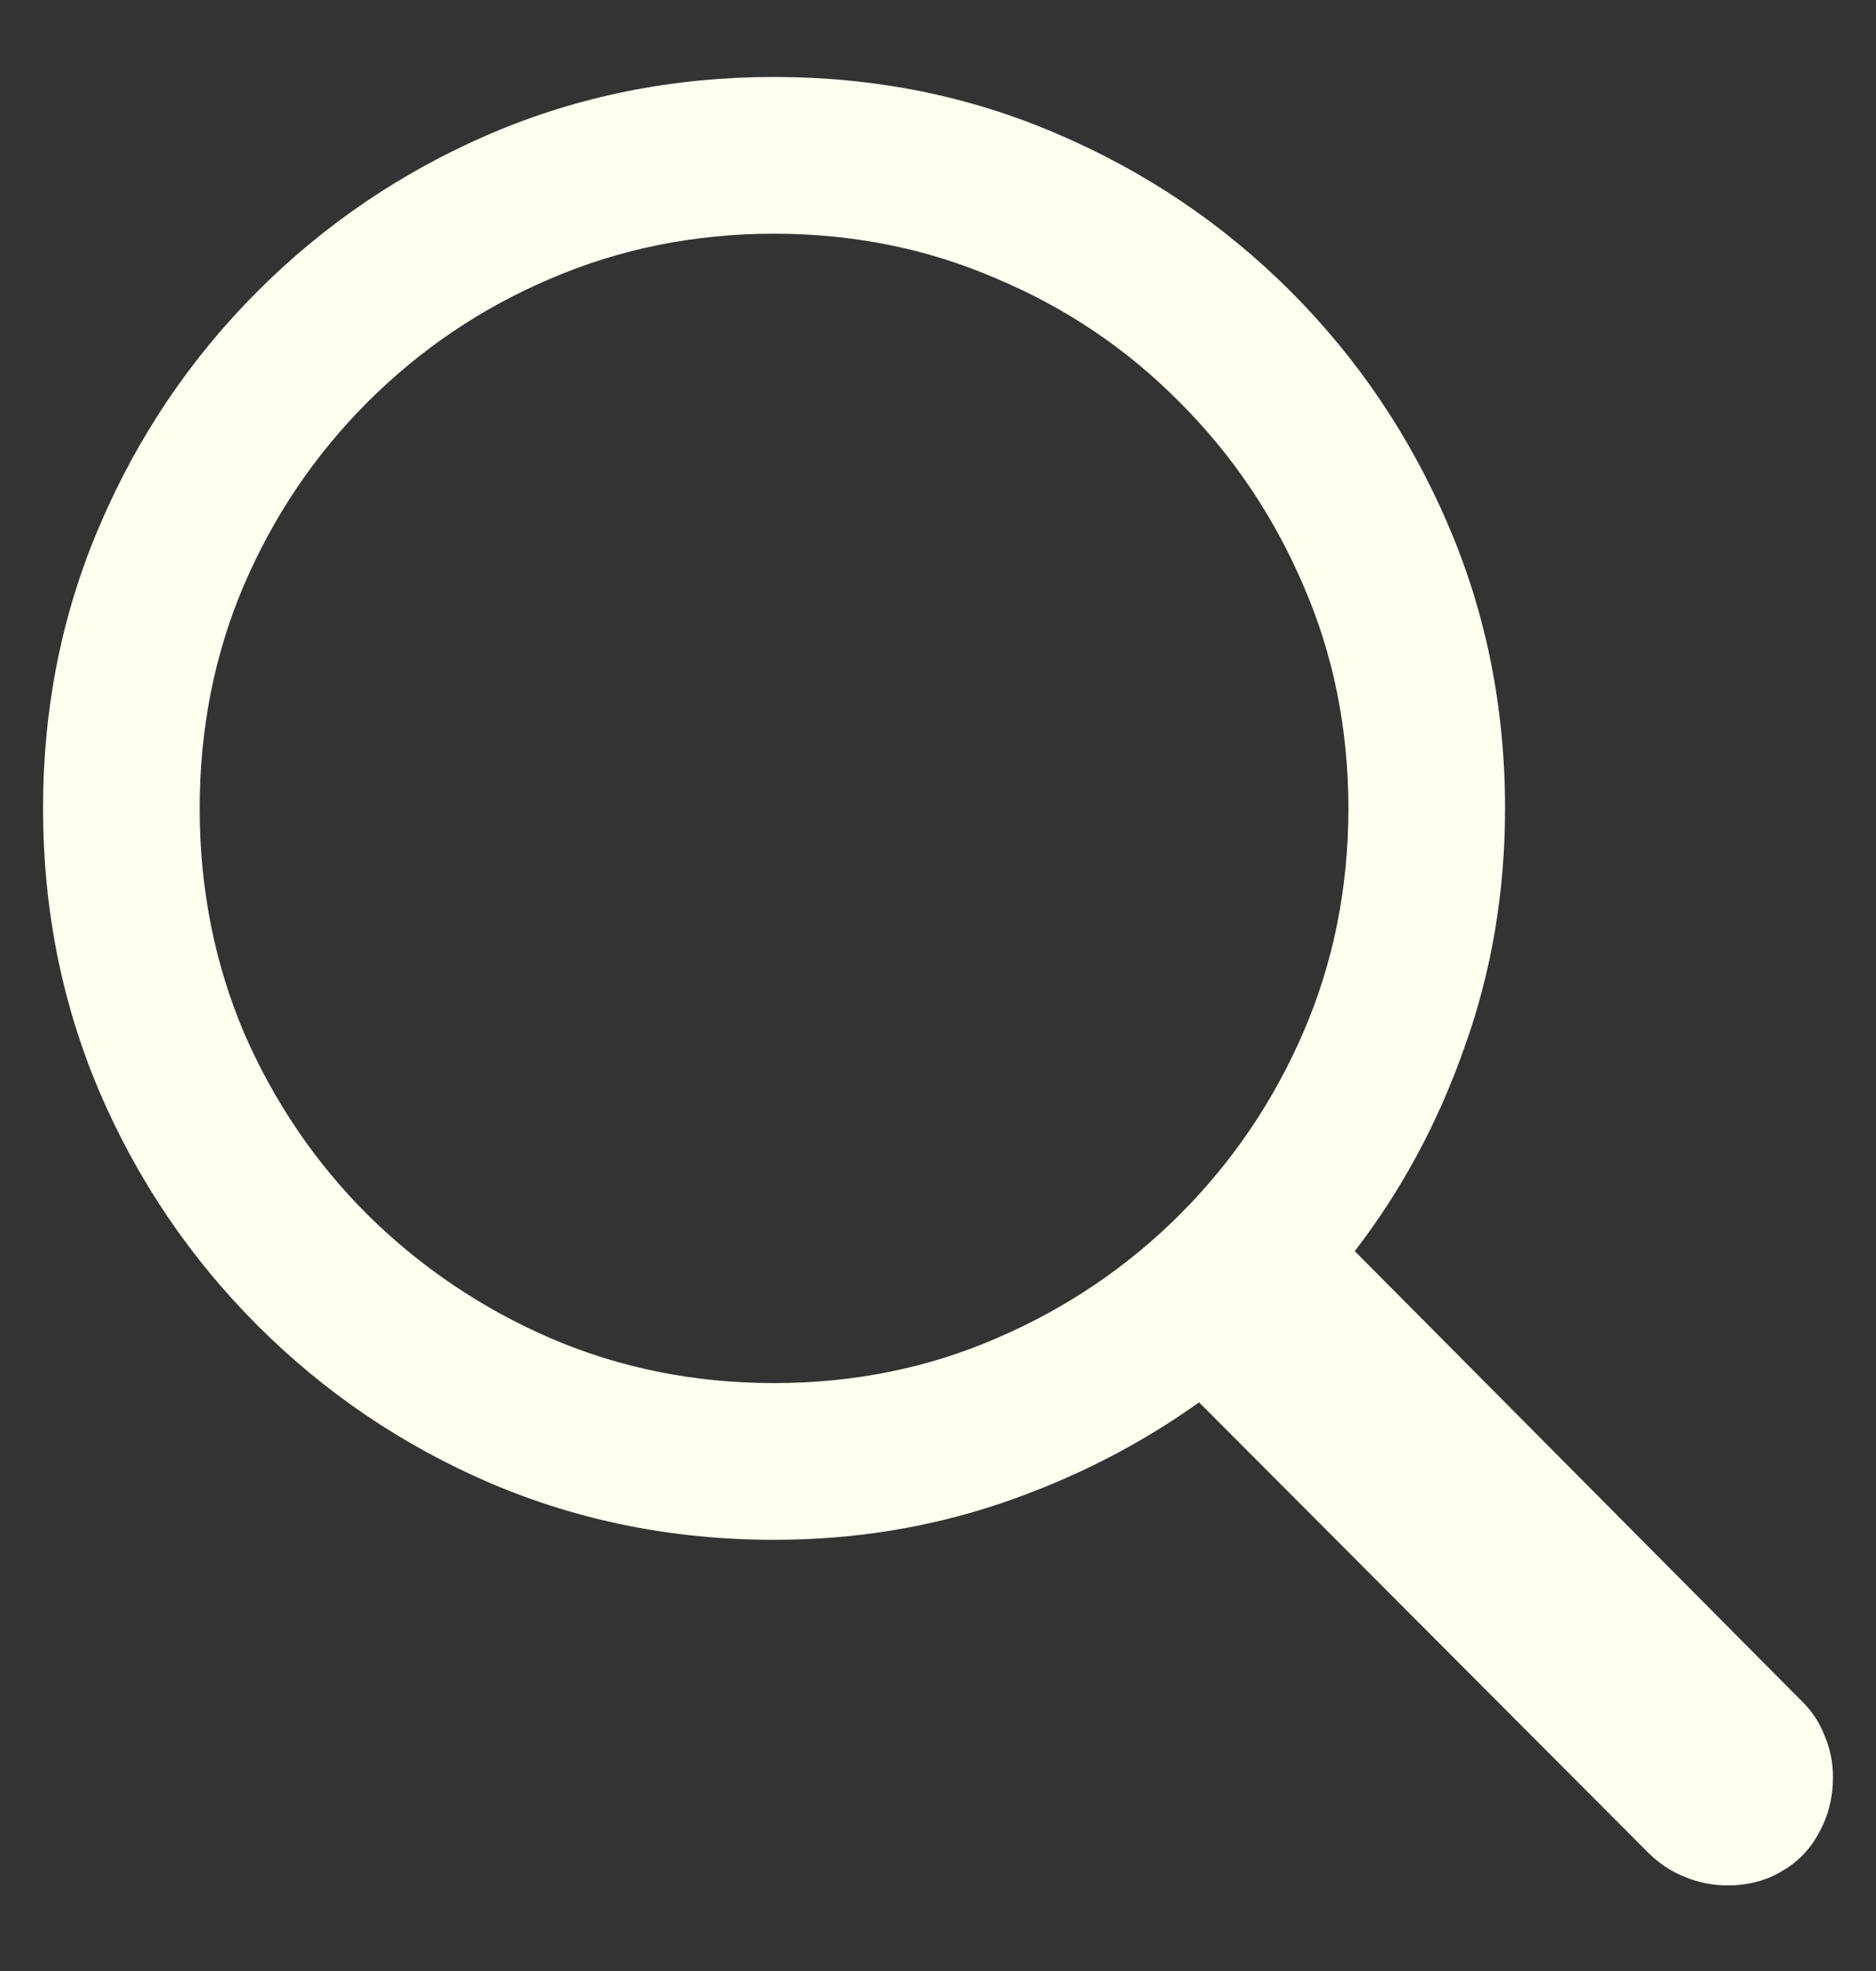 <svg width="20" height="21" viewBox="0 0 20 21" fill="none" xmlns="http://www.w3.org/2000/svg">
<rect x="0" y="0" width="20" height="21" fill="#333333" stroke="none"/>
<path d="M0.459 8.613C0.459 7.539 0.661 6.533 1.064 5.596C1.468 4.652 2.028 3.822 2.744 3.105C3.46 2.389 4.287 1.829 5.225 1.426C6.169 1.022 7.178 0.82 8.252 0.82C9.326 0.82 10.332 1.022 11.27 1.426C12.213 1.829 13.044 2.389 13.76 3.105C14.476 3.822 15.036 4.652 15.44 5.596C15.843 6.533 16.045 7.539 16.045 8.613C16.045 9.505 15.902 10.352 15.615 11.152C15.335 11.953 14.945 12.679 14.443 13.33L19.219 18.135C19.323 18.239 19.401 18.359 19.453 18.496C19.512 18.633 19.541 18.779 19.541 18.936C19.541 19.15 19.492 19.346 19.395 19.521C19.303 19.697 19.173 19.834 19.004 19.932C18.835 20.036 18.639 20.088 18.418 20.088C18.262 20.088 18.112 20.059 17.969 20C17.832 19.948 17.705 19.866 17.588 19.756L12.783 14.941C12.145 15.397 11.442 15.755 10.674 16.016C9.906 16.276 9.098 16.406 8.252 16.406C7.178 16.406 6.169 16.204 5.225 15.801C4.287 15.397 3.46 14.837 2.744 14.121C2.028 13.405 1.468 12.578 1.064 11.641C0.661 10.697 0.459 9.688 0.459 8.613ZM2.129 8.613C2.129 9.46 2.285 10.254 2.598 10.996C2.917 11.732 3.356 12.38 3.916 12.94C4.482 13.499 5.133 13.939 5.869 14.258C6.611 14.577 7.406 14.736 8.252 14.736C9.098 14.736 9.889 14.577 10.625 14.258C11.367 13.939 12.018 13.499 12.578 12.94C13.138 12.38 13.578 11.732 13.896 10.996C14.216 10.254 14.375 9.46 14.375 8.613C14.375 7.767 14.216 6.976 13.896 6.24C13.578 5.498 13.138 4.847 12.578 4.287C12.018 3.721 11.367 3.281 10.625 2.969C9.889 2.65 9.098 2.49 8.252 2.49C7.406 2.49 6.611 2.65 5.869 2.969C5.133 3.281 4.482 3.721 3.916 4.287C3.356 4.847 2.917 5.498 2.598 6.24C2.285 6.976 2.129 7.767 2.129 8.613Z" fill="#FFFEEF"/>
</svg>
